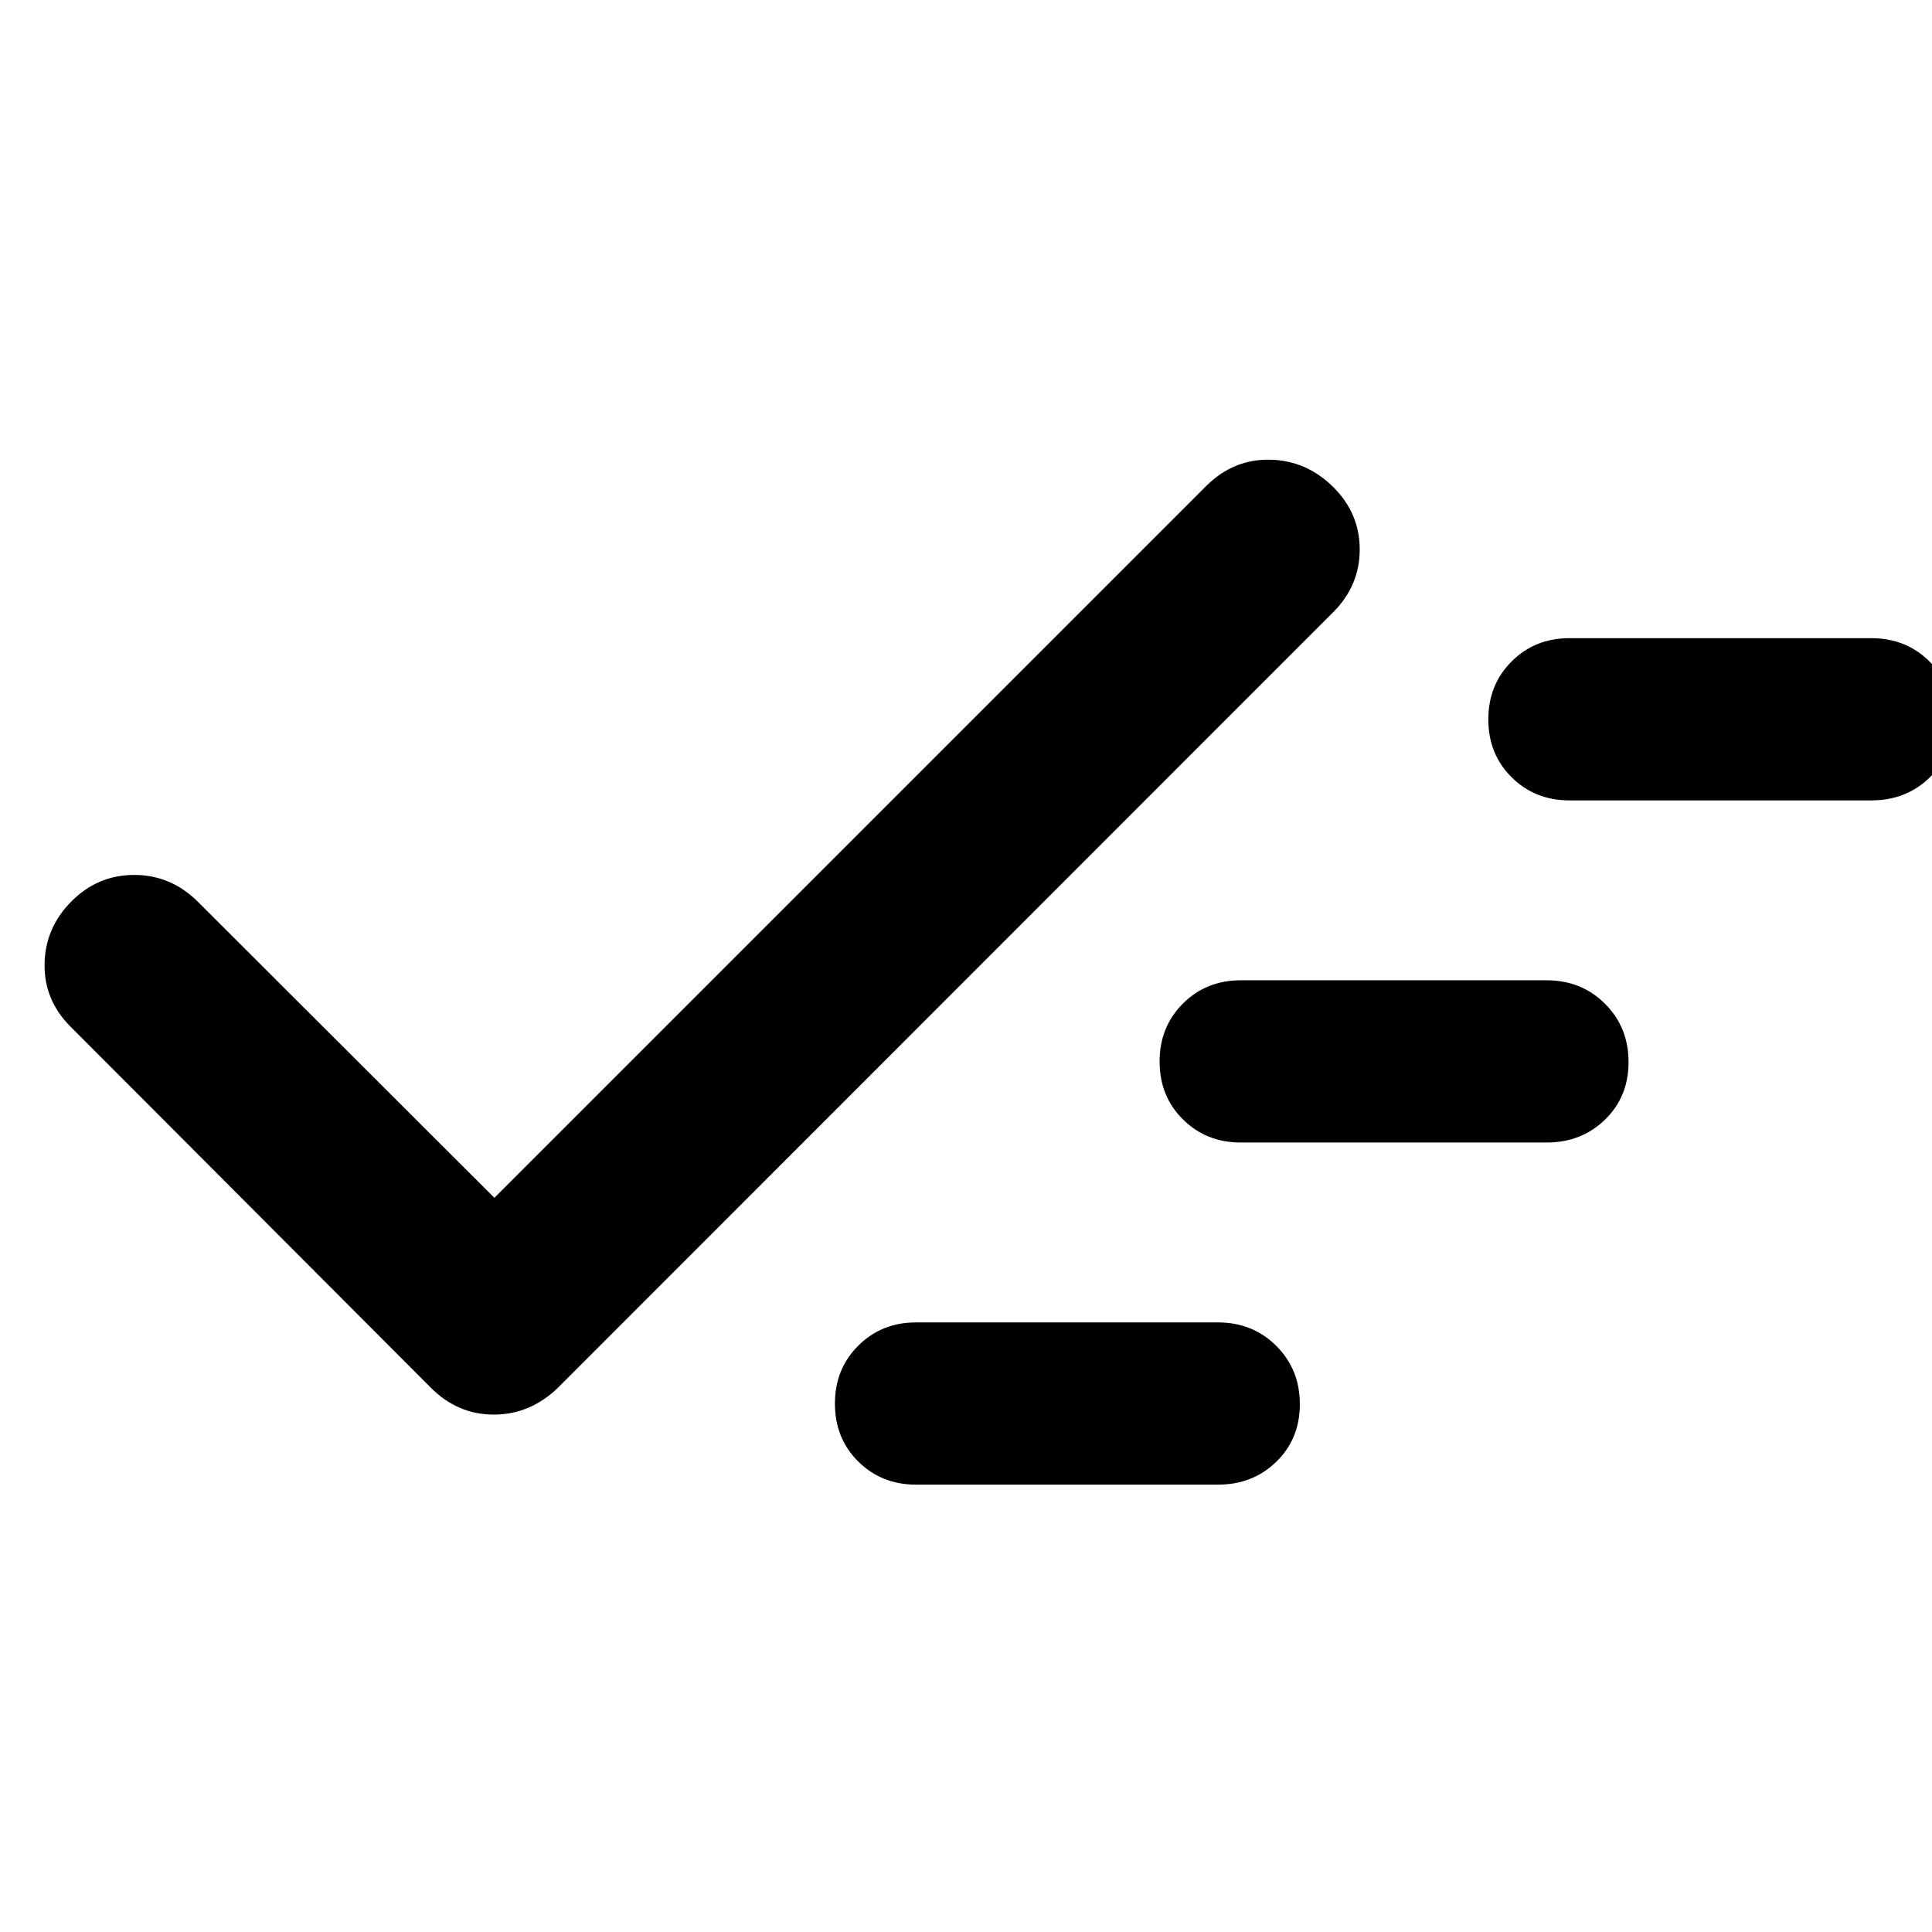 <svg xmlns="http://www.w3.org/2000/svg" height="40" viewBox="0 -960 960 960" width="40"><path d="M455.175-222.289q-17.13 0-28.717-11.489-11.588-11.49-11.588-28.747 0-17.258 11.588-28.816 11.587-11.557 28.717-11.557h150.028q17.29 0 28.986 11.674 11.695 11.675 11.695 28.933 0 17.257-11.695 28.63-11.696 11.372-28.986 11.372H455.175ZM245.667-364.812l353.899-353.899q13.408-13.203 31.43-12.87 18.021.333 31.332 13.441t13.311 31.131q0 18.023-13.203 31.226L277.102-270.305q-13.786 13.203-31.709 13.203-17.924 0-31.161-13.203L35.13-449.783q-13.203-13.12-12.986-31.089.218-17.969 13.286-31.172t31.244-13.203q18.175 0 31.529 13.203l147.464 147.232Zm370.841-27.477q-17.129 0-28.717-11.49-11.588-11.489-11.588-28.747 0-17.257 11.588-28.815 11.588-11.557 28.717-11.557h152.029q17.289 0 28.985 11.674 11.696 11.674 11.696 28.932t-11.696 28.63q-11.696 11.373-28.985 11.373H616.508ZM779.841-562.29q-17.129 0-28.716-11.489-11.588-11.489-11.588-28.747t11.588-28.815q11.587-11.558 28.716-11.558H929.87q17.289 0 28.985 11.675 11.696 11.674 11.696 28.932t-11.696 28.63q-11.696 11.372-28.985 11.372H779.841Z"/></svg>
